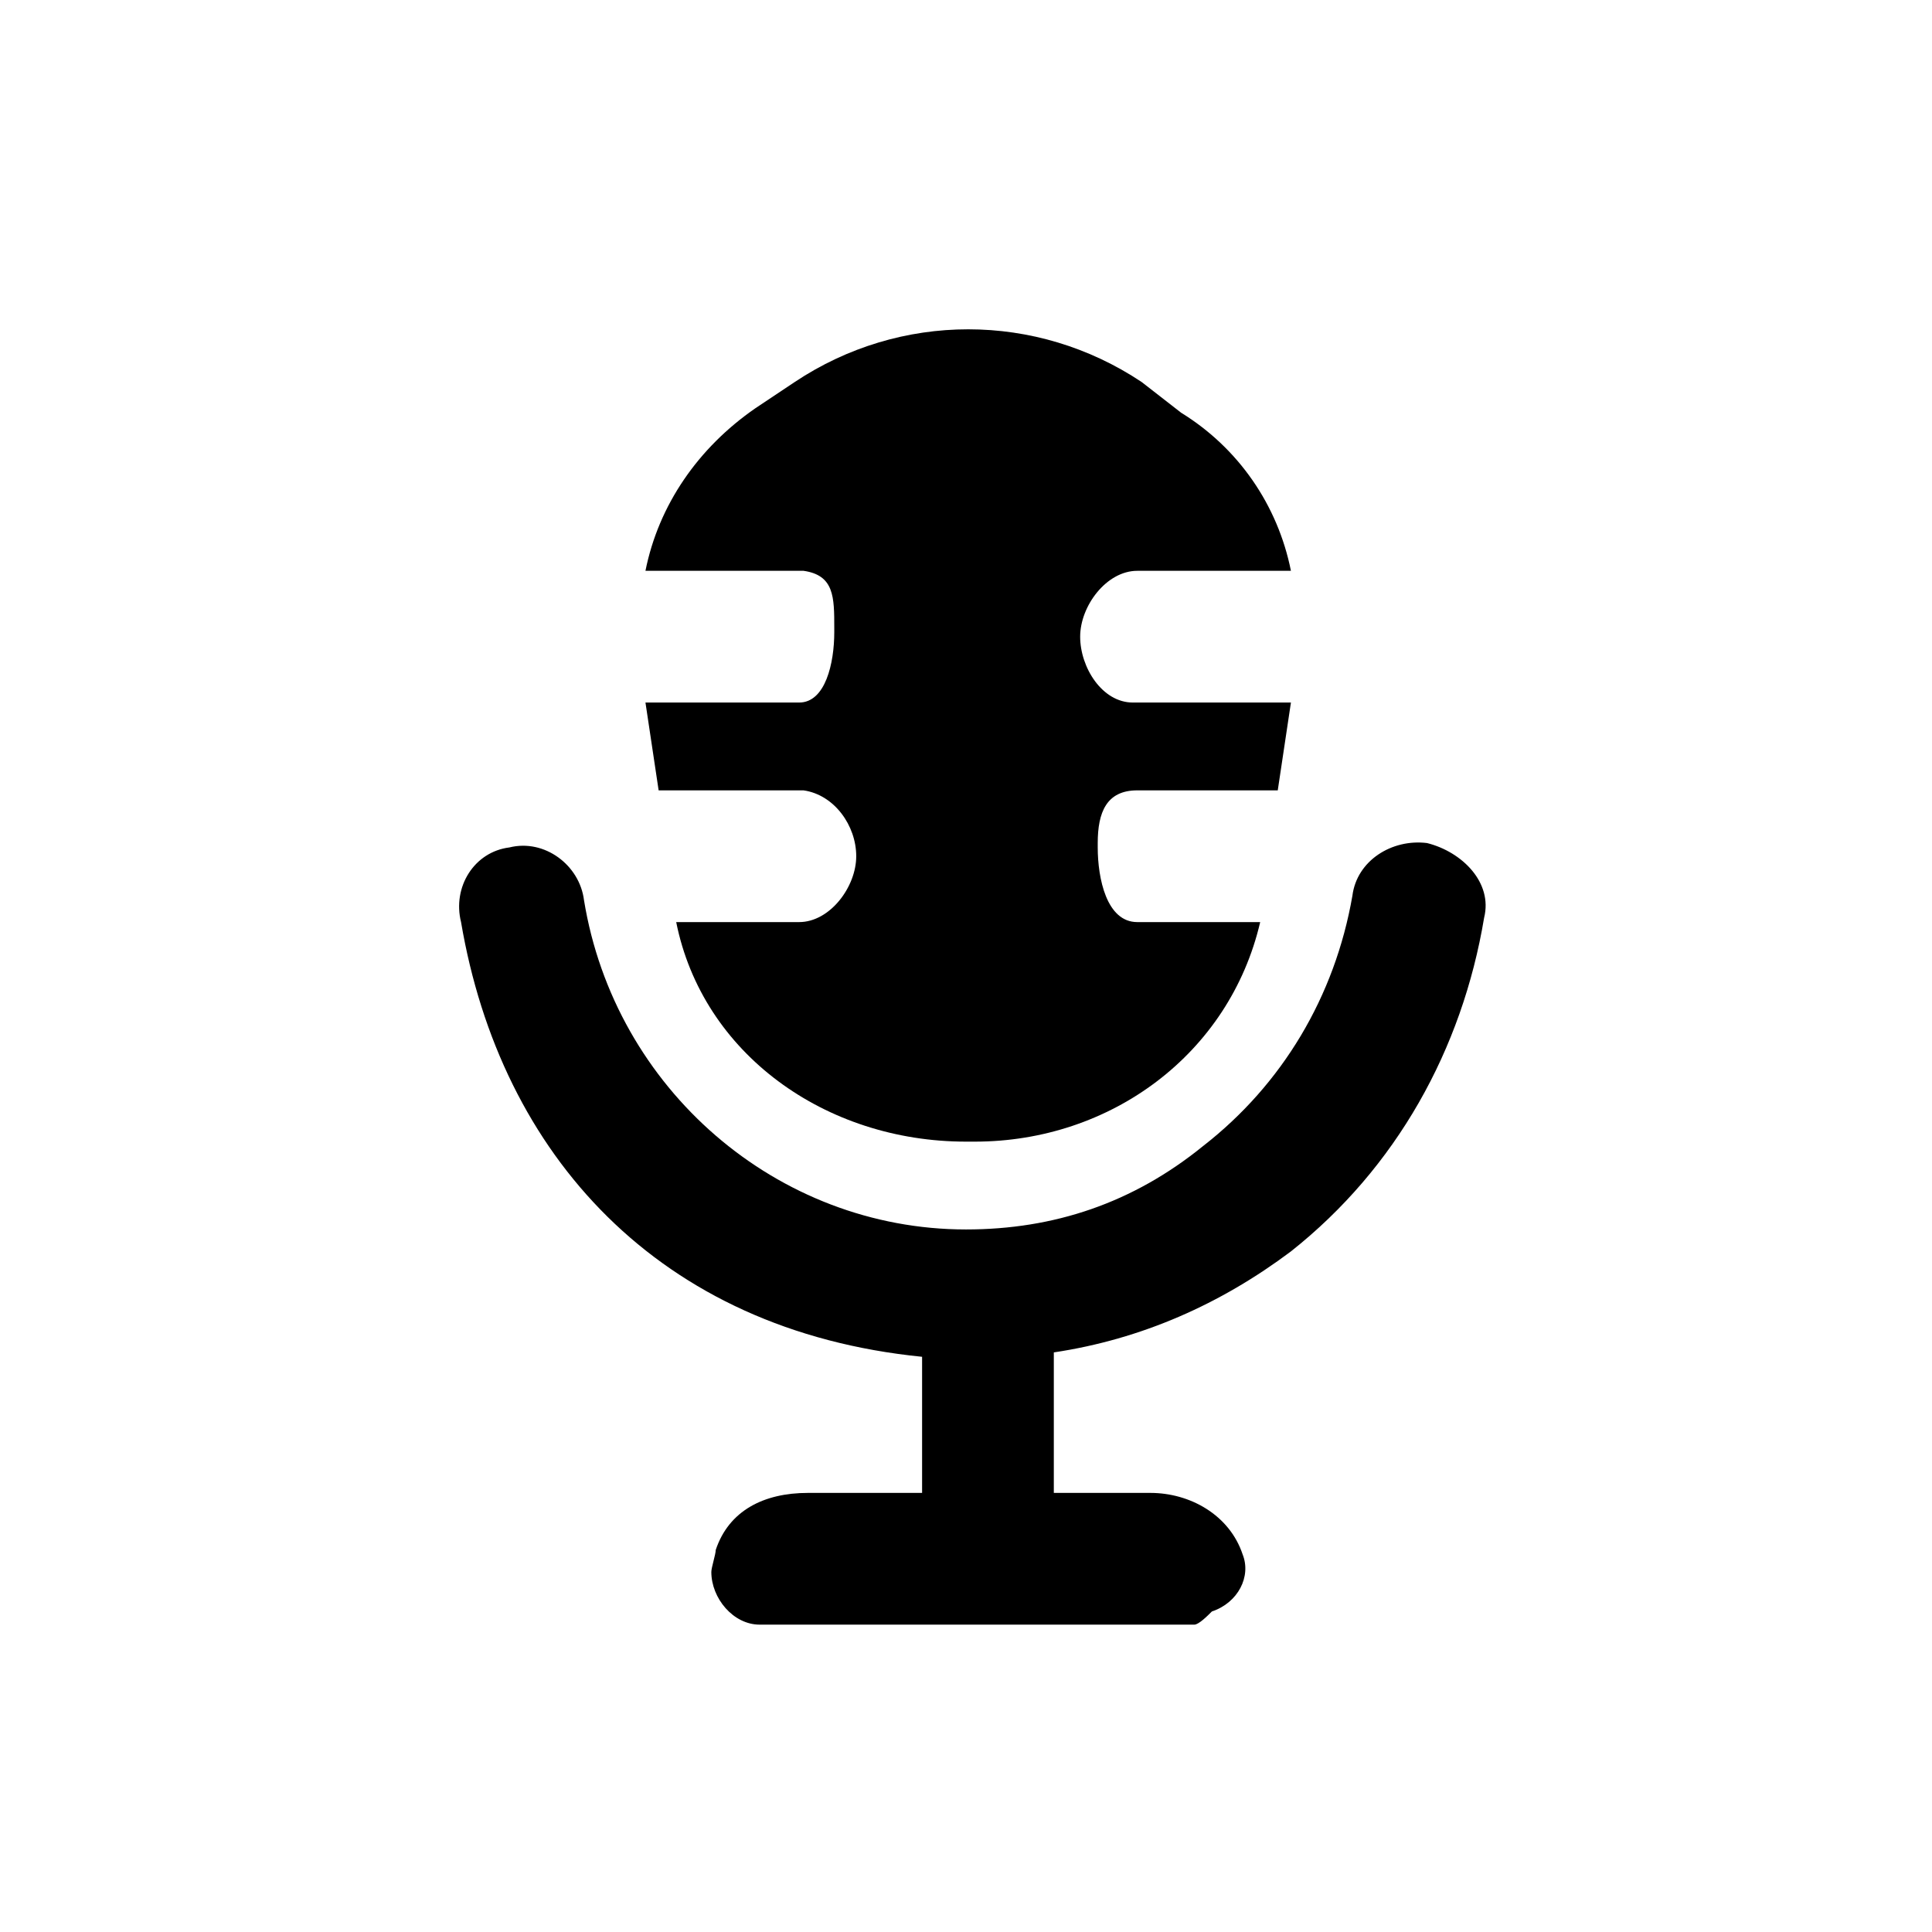 <svg xmlns="http://www.w3.org/2000/svg" viewBox="0 0 44 44"><path d="M18.2 16h-3.5l.3 2h3.3c.7.1 1.2.8 1.2 1.5s-.6 1.5-1.3 1.5h-2.8c.6 3 3.4 5 6.6 5h.2c3.1 0 5.8-2 6.5-5h-2.8c-.7 0-.9-1-.9-1.7v-.1c0-.7.2-1.2.9-1.2h3.2l.3-2h-3.6c-.7 0-1.2-.8-1.2-1.5s.6-1.5 1.3-1.5h3.5c-.3-1.5-1.2-2.8-2.5-3.6l-.9-.7c-2.4-1.6-5.5-1.6-7.9 0l-.9.6c-1.3.9-2.2 2.2-2.5 3.7h3.6c.7.1.7.6.7 1.3v.1c0 .7-.2 1.6-.8 1.6z"/><path d="M32.5 19.2c-.8-.1-1.6.4-1.7 1.2-.4 2.3-1.6 4.3-3.4 5.7C25.8 27.4 24 28 22 28c-4.3 0-8-3.2-8.7-7.5-.1-.8-.9-1.4-1.7-1.2-.8.1-1.3.9-1.1 1.7.9 5.3 4.5 9.3 10.5 9.9V34h-2.6c-1 0-1.8.4-2.1 1.3 0 .1-.1.4-.1.5 0 .6.5 1.2 1.1 1.2h9.9c.1 0 .3-.2.4-.3.6-.2.9-.8.7-1.3-.3-.9-1.2-1.4-2.1-1.4H24v-3.2c2-.3 3.8-1.1 5.4-2.3 2.4-1.9 3.9-4.6 4.4-7.6.2-.8-.5-1.5-1.3-1.7z" fill="currentColor"/></svg>
